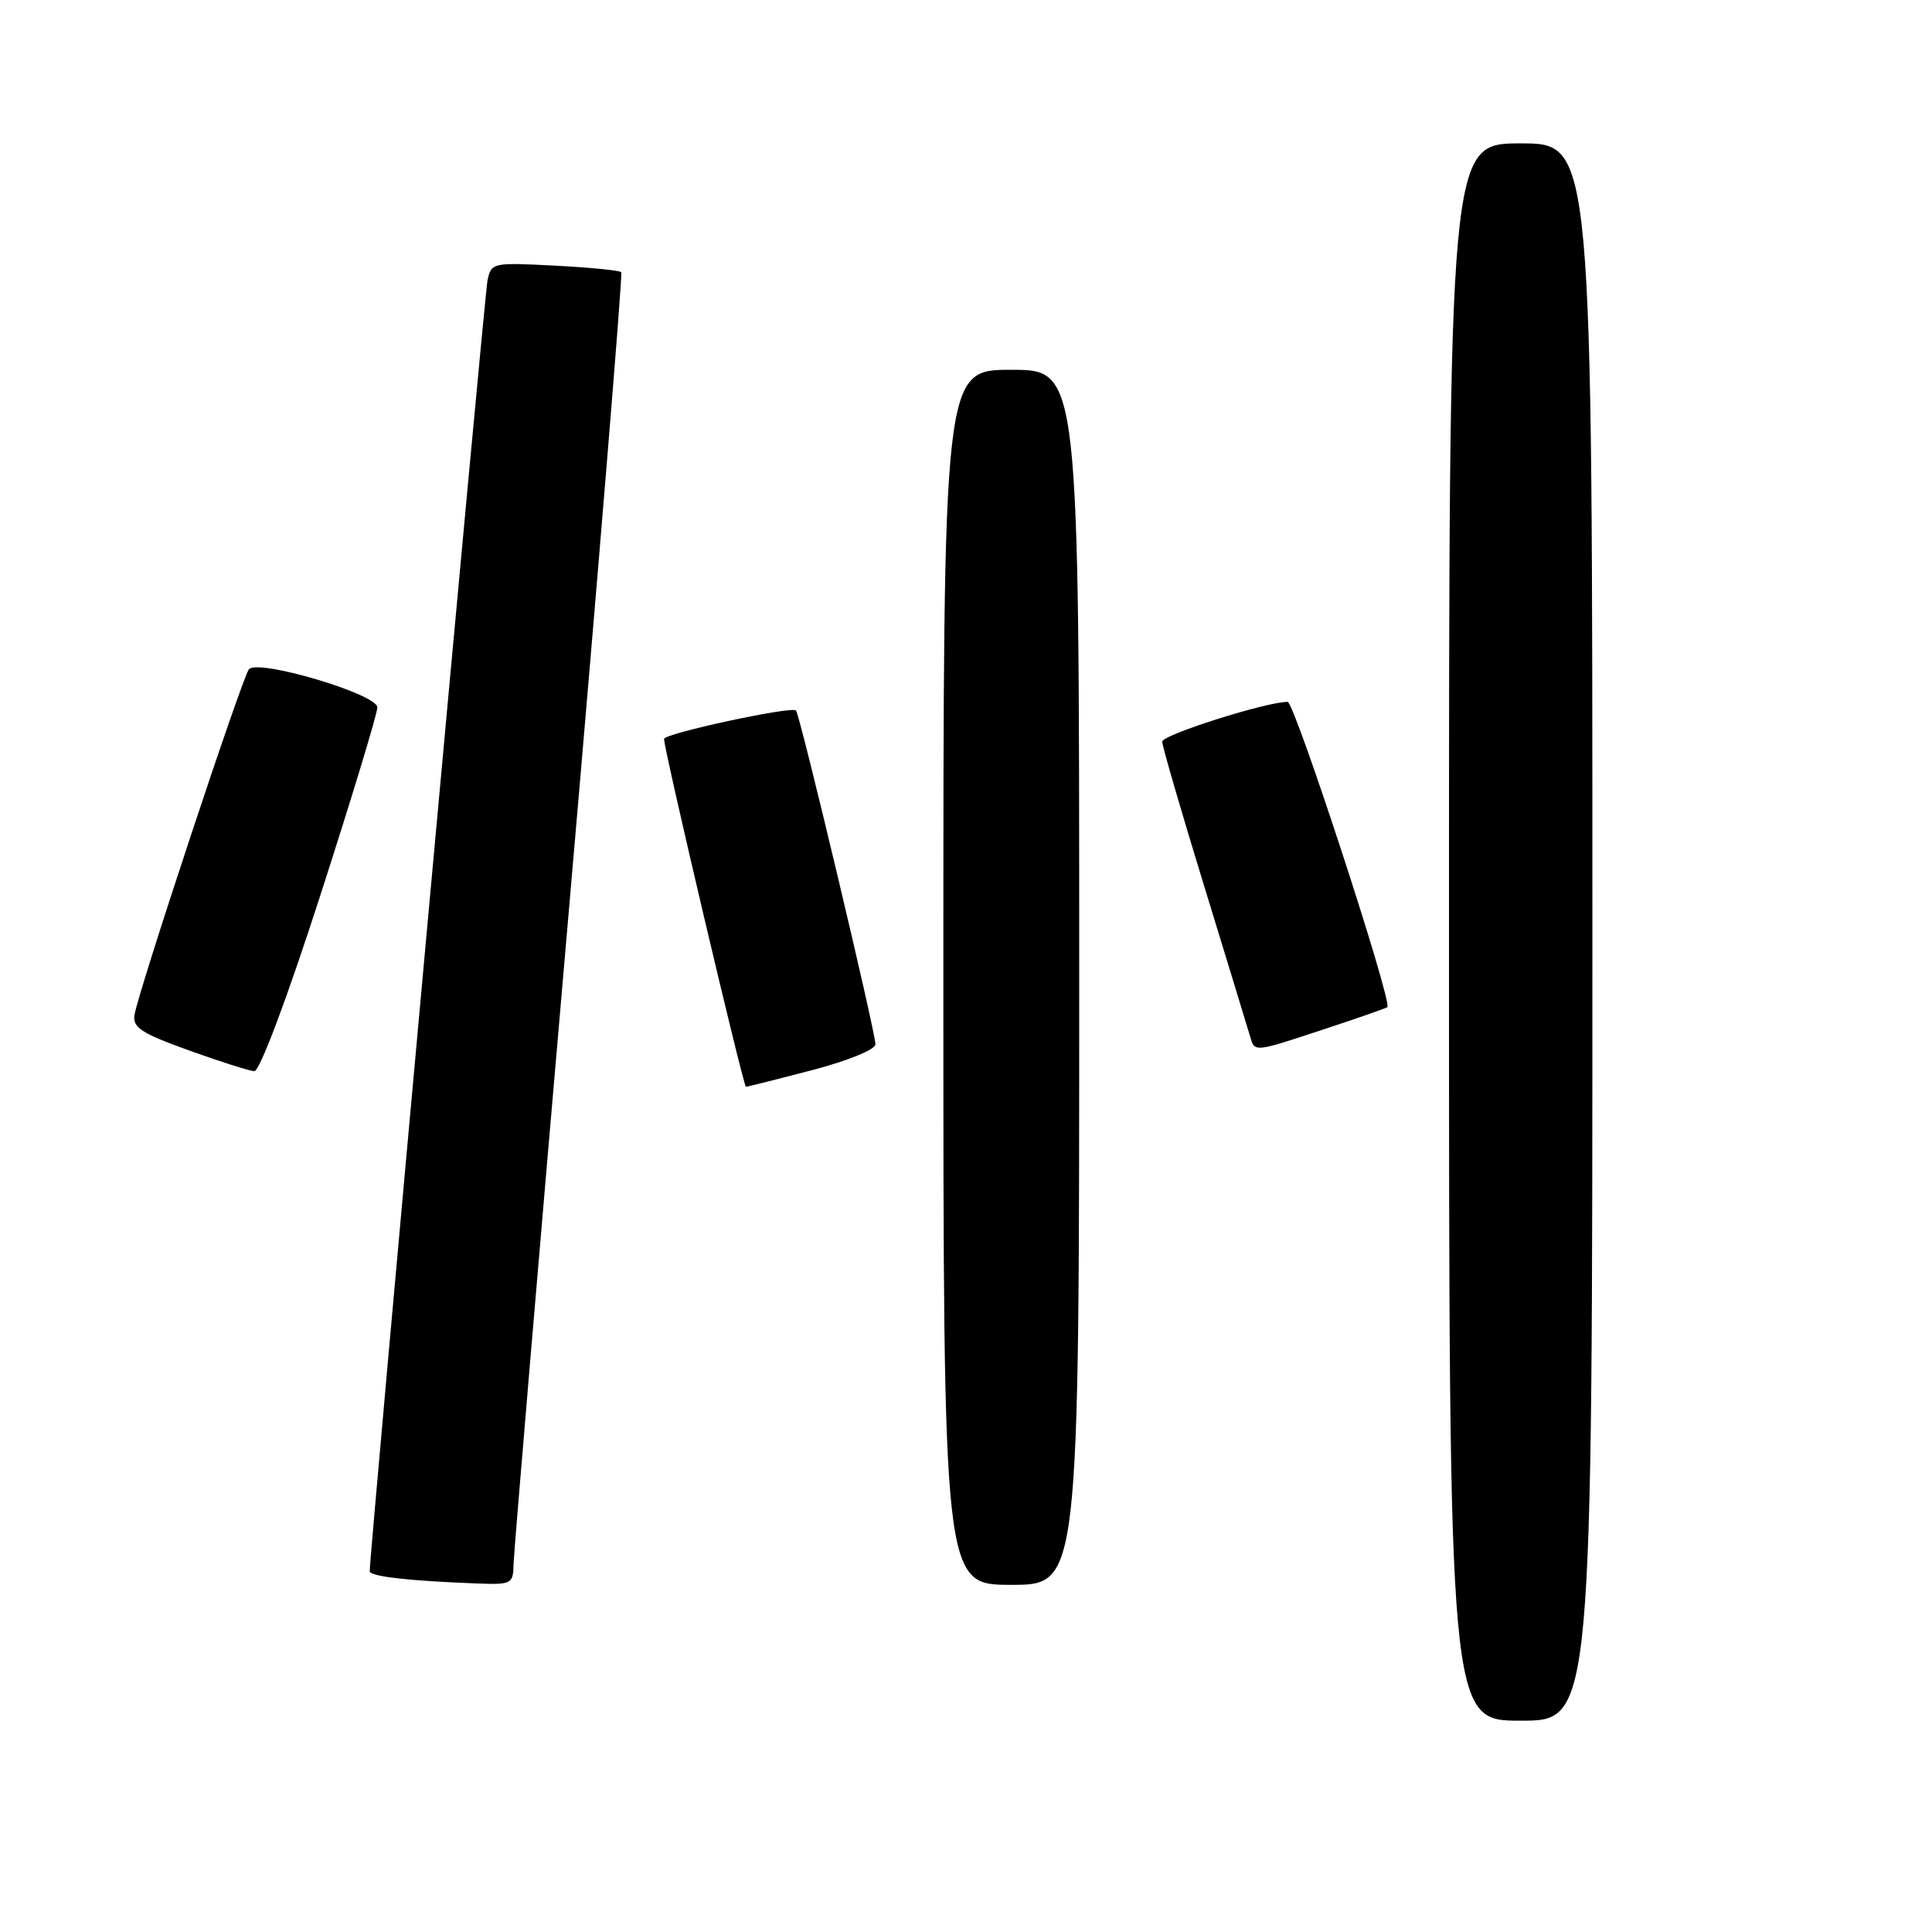 <?xml version="1.0" encoding="UTF-8" standalone="no"?>
<!DOCTYPE svg PUBLIC "-//W3C//DTD SVG 1.1//EN" "http://www.w3.org/Graphics/SVG/1.1/DTD/svg11.dtd" >
<svg xmlns="http://www.w3.org/2000/svg" xmlns:xlink="http://www.w3.org/1999/xlink" version="1.1" viewBox="0 0 256 256">
 <g >
 <path fill="currentColor"
d=" M 211.00 123.50 C 211.00 19.00 211.00 19.00 201.50 19.00 C 192.00 19.00 192.00 19.00 192.00 123.50 C 192.00 228.00 192.00 228.00 201.50 228.00 C 211.00 228.00 211.00 228.00 211.00 123.50 Z  M 68.05 207.25 C 68.08 205.74 71.38 166.70 75.39 120.50 C 79.40 74.30 82.52 36.31 82.32 36.07 C 82.13 35.83 78.18 35.44 73.54 35.20 C 65.31 34.77 65.09 34.81 64.60 37.13 C 64.19 39.07 48.97 205.94 48.99 208.20 C 49.00 208.89 54.17 209.48 63.25 209.82 C 67.80 209.99 68.00 209.88 68.05 207.25 Z  M 143.00 129.50 C 143.00 49.00 143.00 49.00 134.00 49.00 C 125.00 49.00 125.00 49.00 125.00 129.50 C 125.00 210.00 125.00 210.00 134.00 210.00 C 143.00 210.00 143.00 210.00 143.00 129.50 Z  M 107.61 141.80 C 112.38 140.55 116.00 139.07 116.00 138.37 C 116.00 136.72 105.99 94.65 105.47 94.14 C 104.89 93.55 88.00 97.19 87.99 97.91 C 87.96 99.25 98.50 144.00 98.84 144.00 C 99.05 144.00 102.99 143.01 107.61 141.80 Z  M 42.45 118.62 C 46.60 105.76 50.00 94.56 50.00 93.73 C 50.00 91.98 34.26 87.30 32.99 88.67 C 32.15 89.58 18.34 131.28 17.82 134.49 C 17.55 136.14 18.76 136.93 25.00 139.17 C 29.12 140.66 33.04 141.90 33.70 141.94 C 34.40 141.97 38.04 132.30 42.45 118.62 Z  M 175.50 136.36 C 179.90 134.91 183.65 133.60 183.83 133.45 C 184.55 132.85 171.53 93.00 170.62 93.00 C 167.78 93.00 154.00 97.37 154.00 98.27 C 154.00 98.85 156.50 107.46 159.56 117.41 C 162.61 127.36 165.34 136.29 165.62 137.25 C 166.27 139.47 166.00 139.49 175.50 136.36 Z "/>
</g>
</svg>